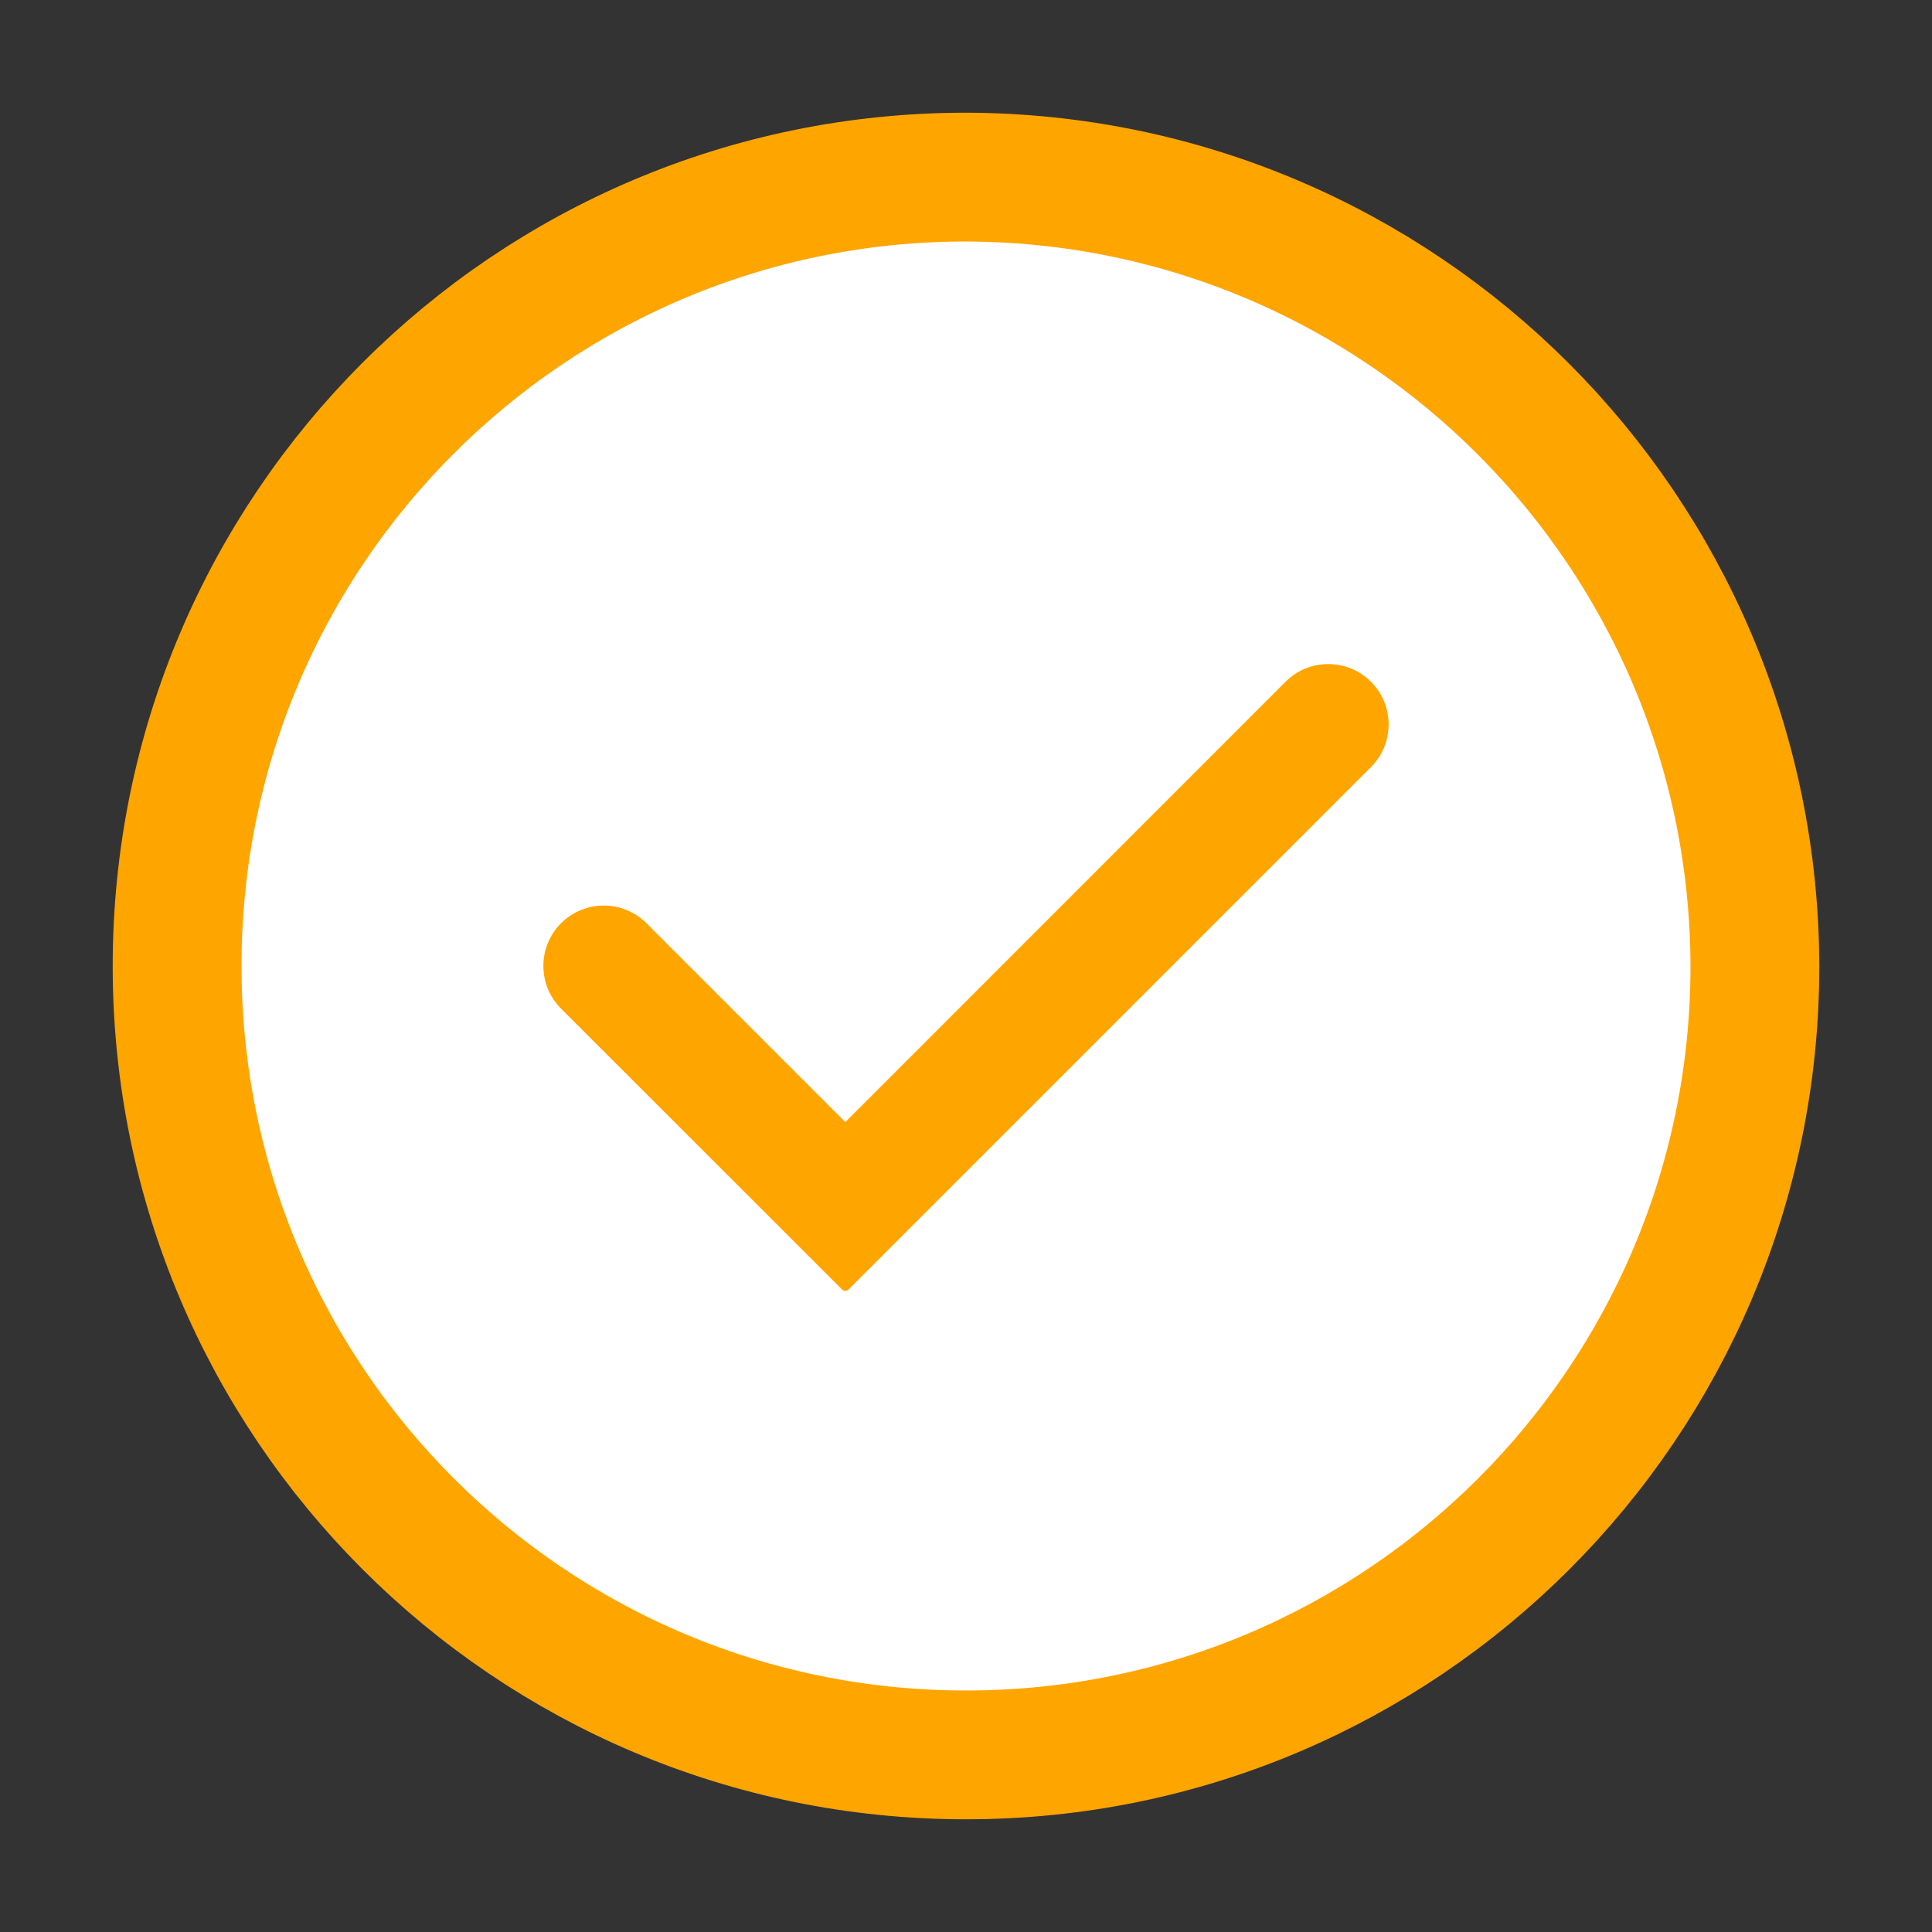 <svg width="15" height="15" viewBox="0 0 15 15" fill="none" xmlns="http://www.w3.org/2000/svg">
<rect x="0" y="0" width="15" height="15" fill="#333333" stroke="none"/>
<path d="M7.501 1.375H7.5C4.117 1.375 1.375 4.117 1.375 7.5C1.375 10.883 4.117 13.625 7.5 13.625C10.883 13.625 13.625 10.883 13.625 7.5L13.625 7.499C13.615 4.121 10.879 1.385 7.501 1.375Z" fill="white" stroke="orange"/>
<path fill-rule="evenodd" clip-rule="evenodd" d="M6.588 10.012C6.574 10.026 6.551 10.026 6.538 10.012L4.356 7.831C4.173 7.648 4.173 7.351 4.356 7.168C4.539 6.985 4.836 6.985 5.019 7.168L6.563 8.712L9.981 5.293C10.164 5.11 10.461 5.11 10.644 5.293C10.827 5.476 10.827 5.773 10.644 5.956L6.588 10.012Z" fill="orange"/>
</svg>
